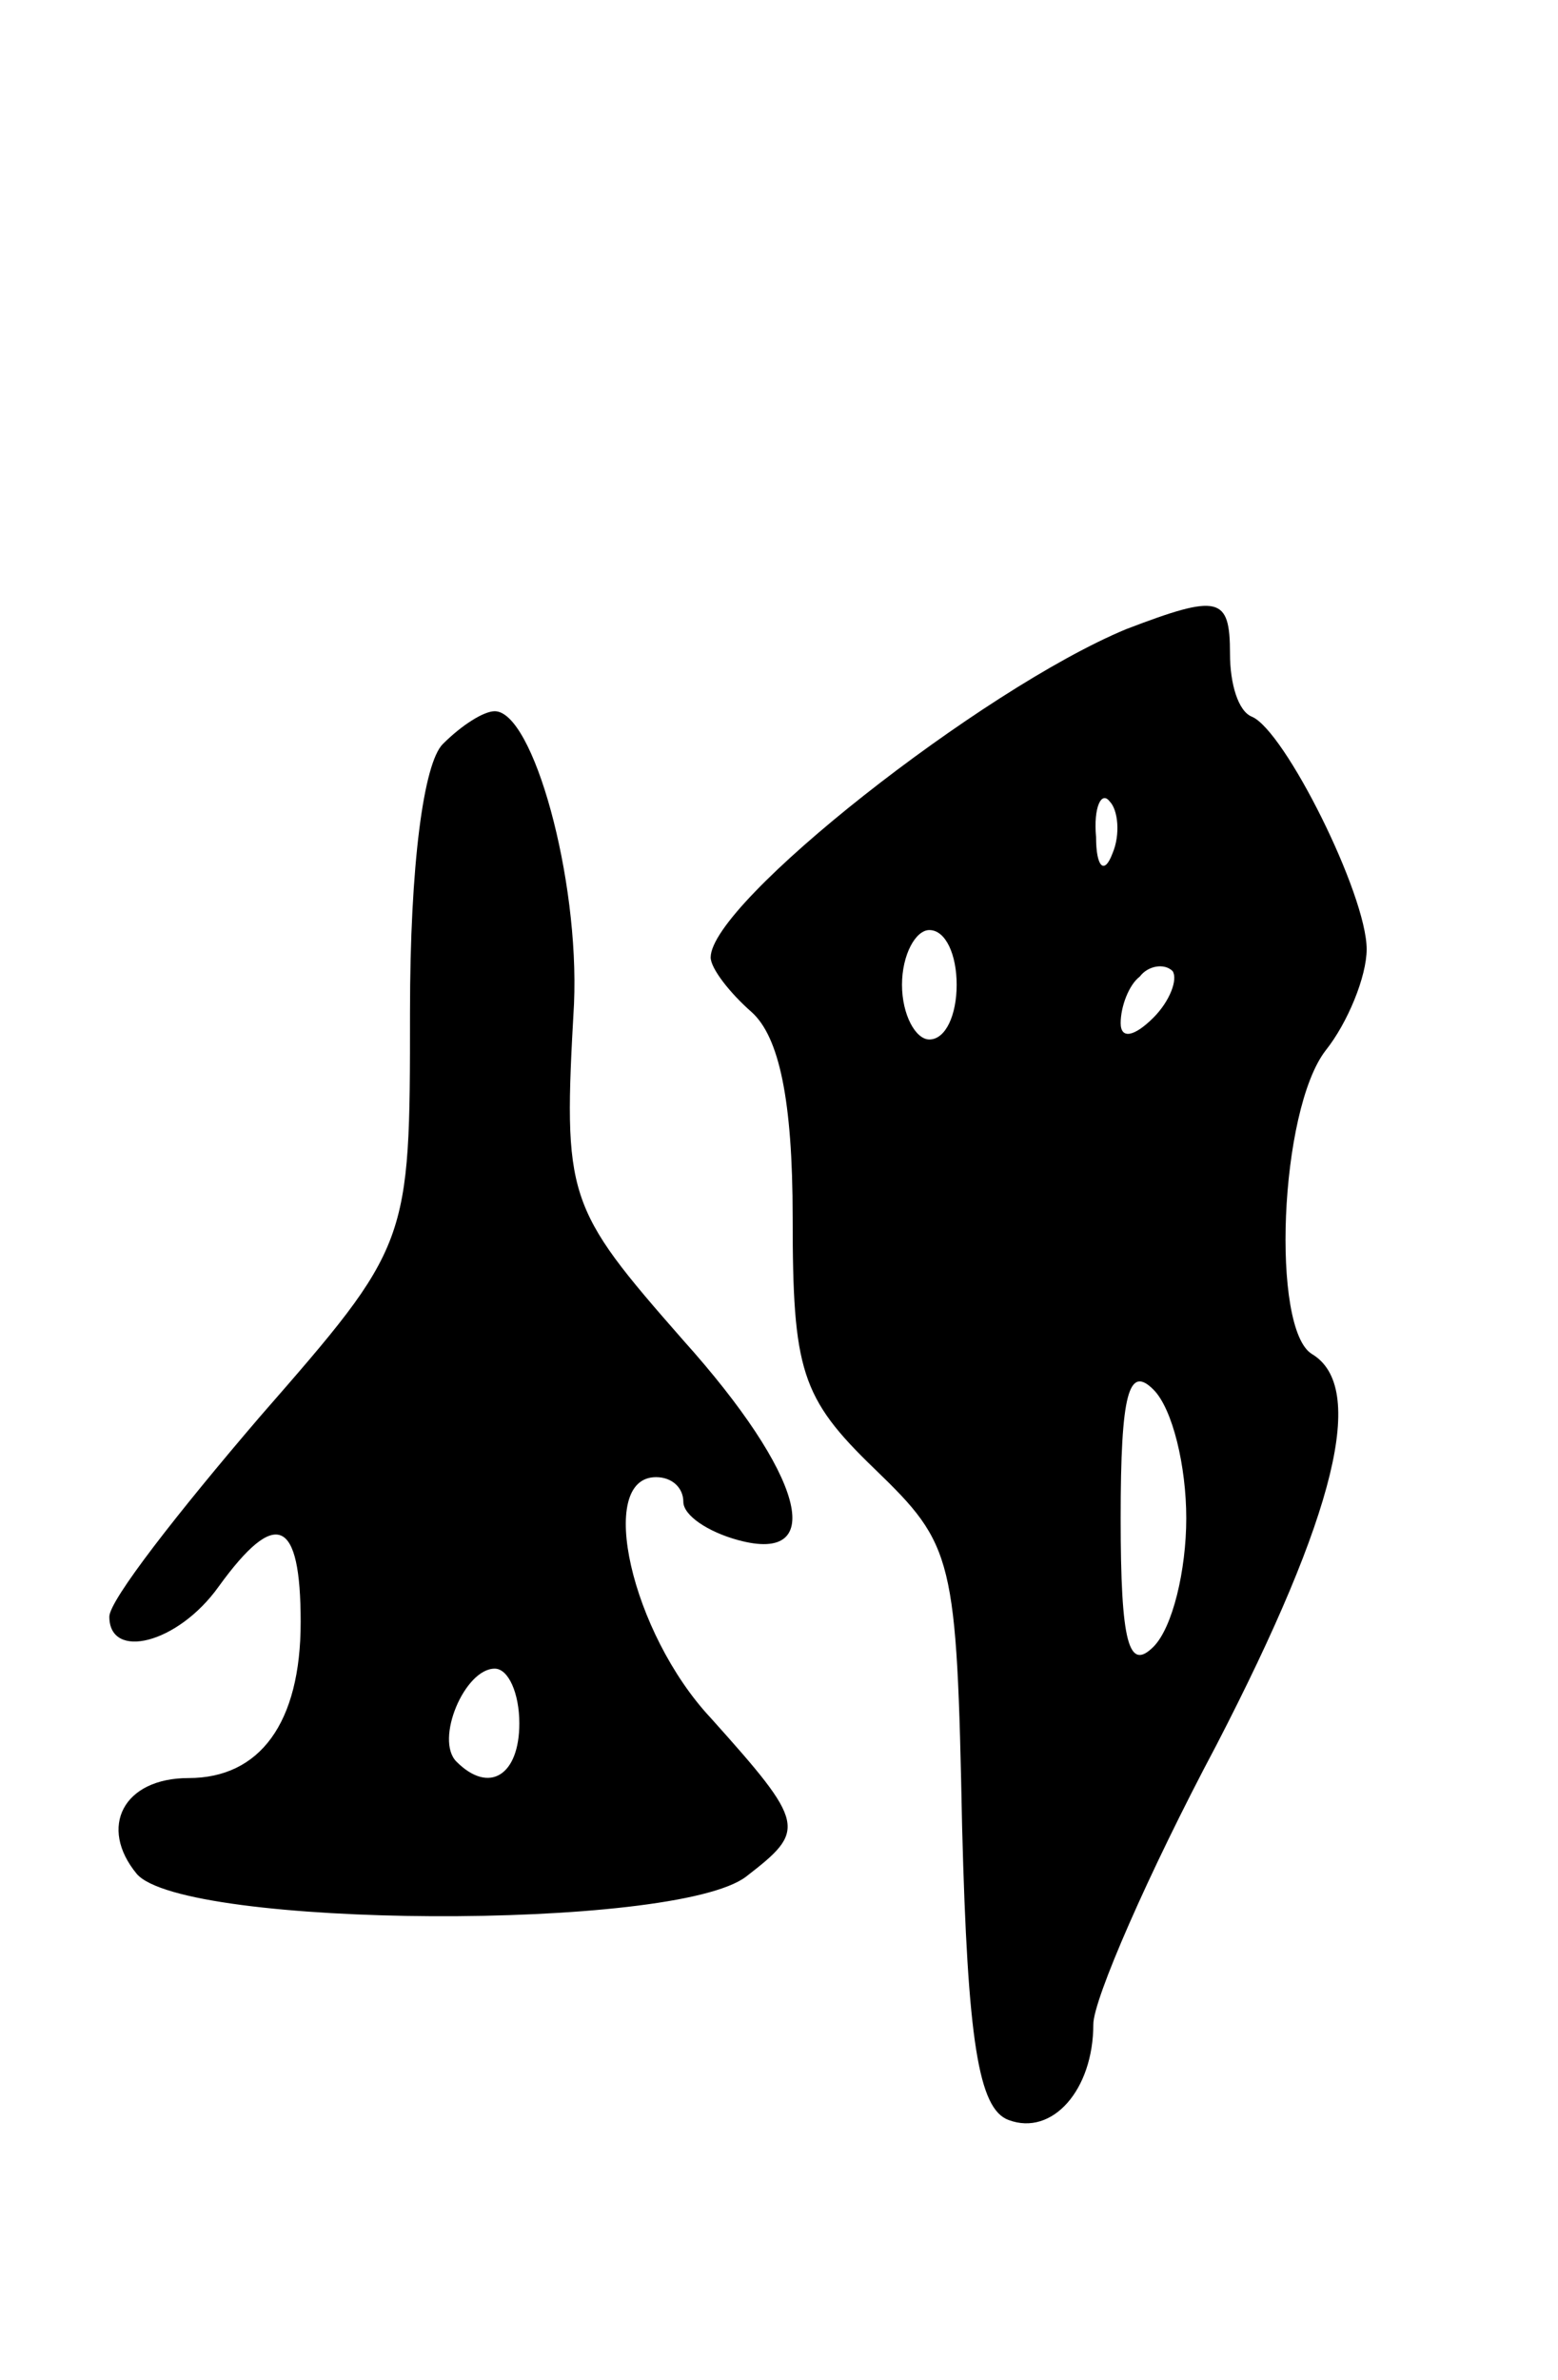 <svg version="1.0" xmlns="http://www.w3.org/2000/svg"
 width="57pt" height="87pt" viewBox="0 0 57 87"
 preserveAspectRatio="xMidYMid meet">
<g transform="translate(0,87) scale(0.1,-0.1)"
fill="#000000" stroke="none">
<path d="M412 640 c-53 -22 -152 -100 -152 -120 0 -4 7 -13 15 -20 10 -9 15
-32 15 -75 0 -56 3 -66 30 -92 29 -28 30 -32 32 -131 2 -78 6 -103 17 -107 16
-6 31 11 31 35 0 9 20 55 45 102 44 85 55 131 35 143 -15 9 -12 89 5 111 8 10
15 27 15 37 0 20 -30 80 -42 85 -5 2 -8 12 -8 23 0 21 -4 22 -38 9z m-5 -82
c-3 -8 -6 -5 -6 6 -1 11 2 17 5 13 3 -3 4 -12 1 -19z m-57 -48 c0 -11 -4 -20
-10 -20 -5 0 -10 9 -10 20 0 11 5 20 10 20 6 0 10 -9 10 -20z m72 -12 c-7 -7
-12 -8 -12 -2 0 6 3 14 7 17 3 4 9 5 12 2 2 -3 -1 -11 -7 -17z m12 -183 c0
-19 -5 -40 -12 -47 -9 -9 -12 1 -12 47 0 46 3 56 12 47 7 -7 12 -28 12 -47z"/>
<path d="M162 598 c-7 -7 -12 -44 -12 -98 0 -85 0 -85 -55 -148 -30 -35 -55
-67 -55 -73 0 -16 25 -10 40 11 21 29 30 25 30 -13 0 -37 -15 -57 -41 -57 -24
0 -33 -18 -19 -35 17 -20 197 -21 223 -1 22 17 22 19 -13 58 -29 31 -42 88
-20 88 6 0 10 -4 10 -9 0 -5 9 -11 20 -14 33 -9 24 24 -20 73 -43 49 -44 52
-40 123 2 46 -15 107 -29 107 -4 0 -12 -5 -19 -12z m28 -358 c0 -19 -11 -26
-23 -14 -8 8 3 34 14 34 5 0 9 -9 9 -20z"/>
</g>
</svg>
